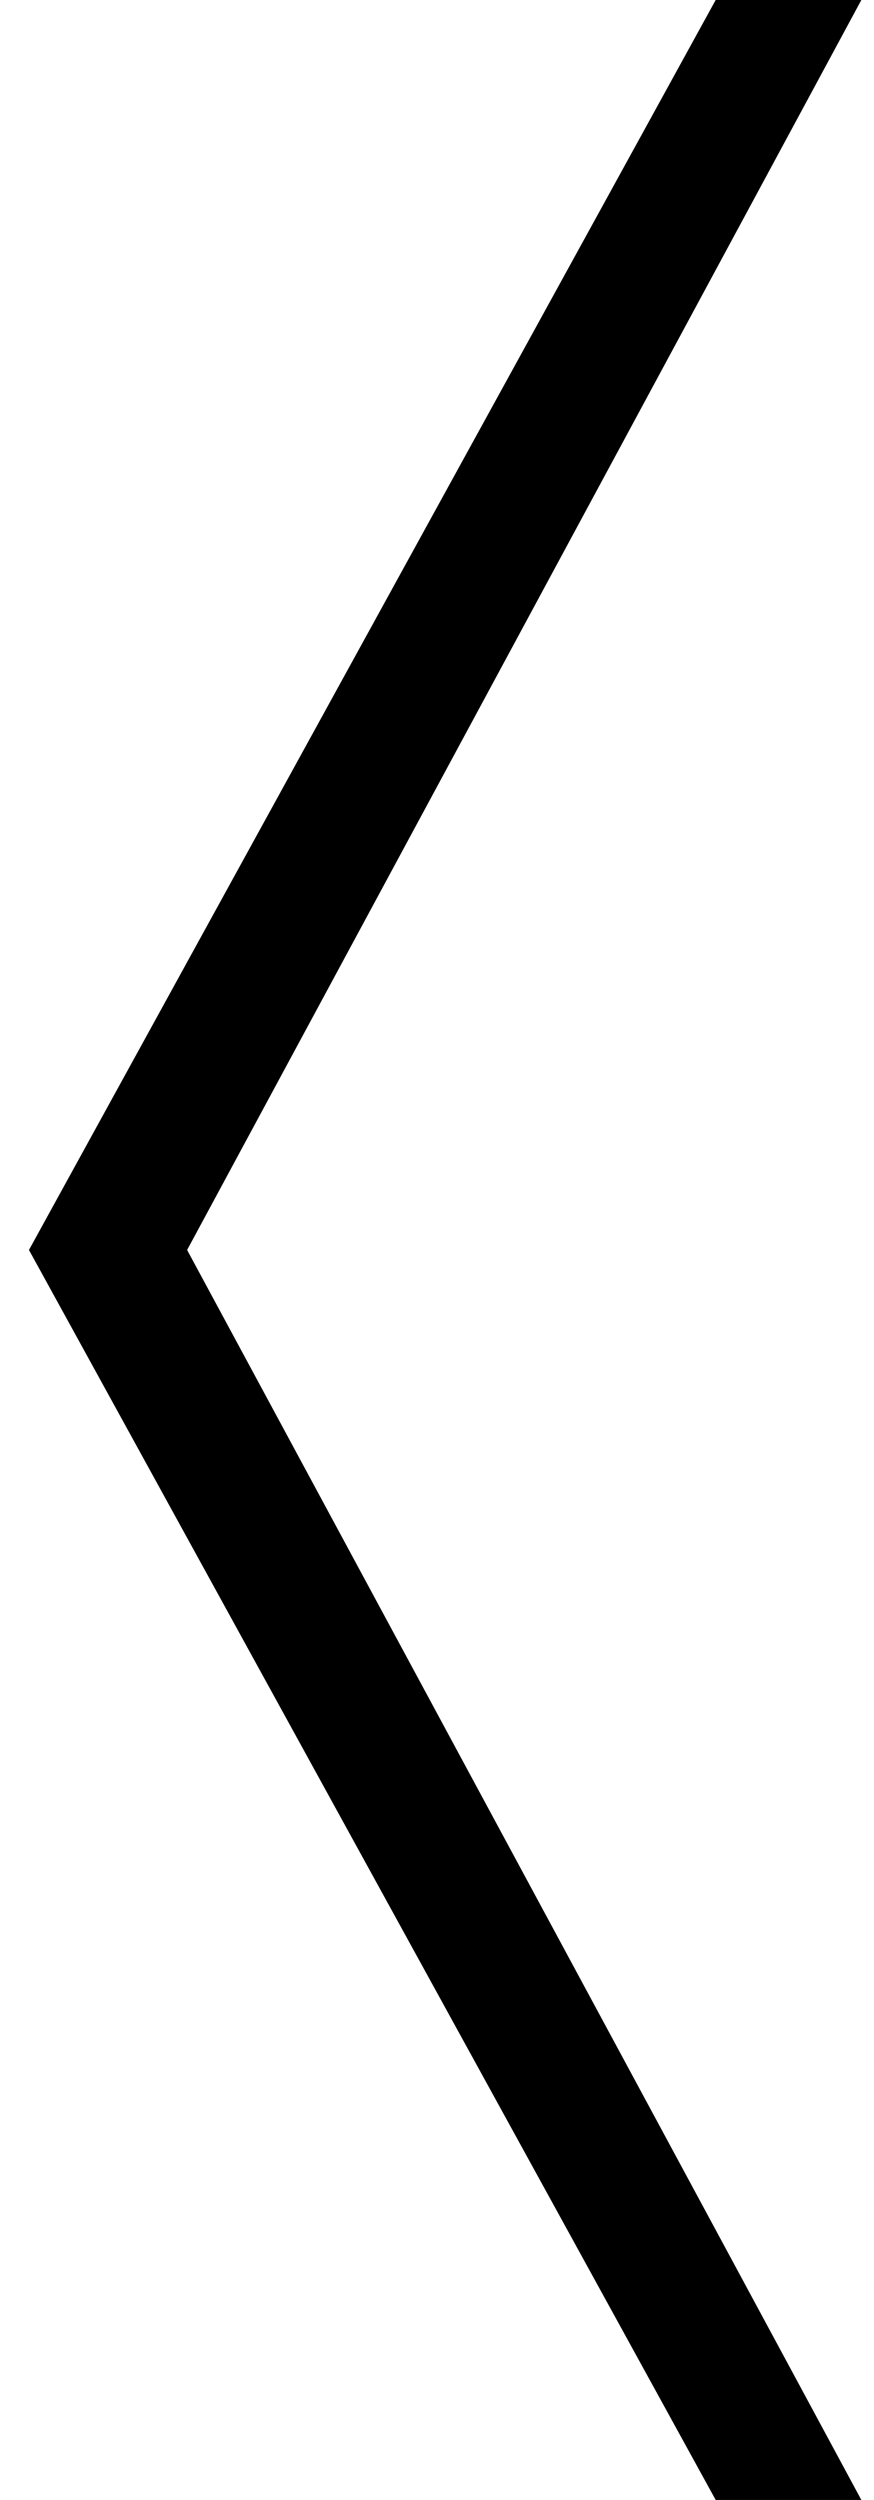 <svg xmlns="http://www.w3.org/2000/svg" width="21" height="60" fill="none"><g clip-path="url(#a)"><path fill="#000" d="M20.696 60h-3.5L.696 30l16.5-30h3.5l-16.2 30 16.2 30Z"/></g><defs><clipPath id="a"><path fill="#fff" d="M0 0h20v60H0z" transform="translate(.696)"/></clipPath></defs></svg>